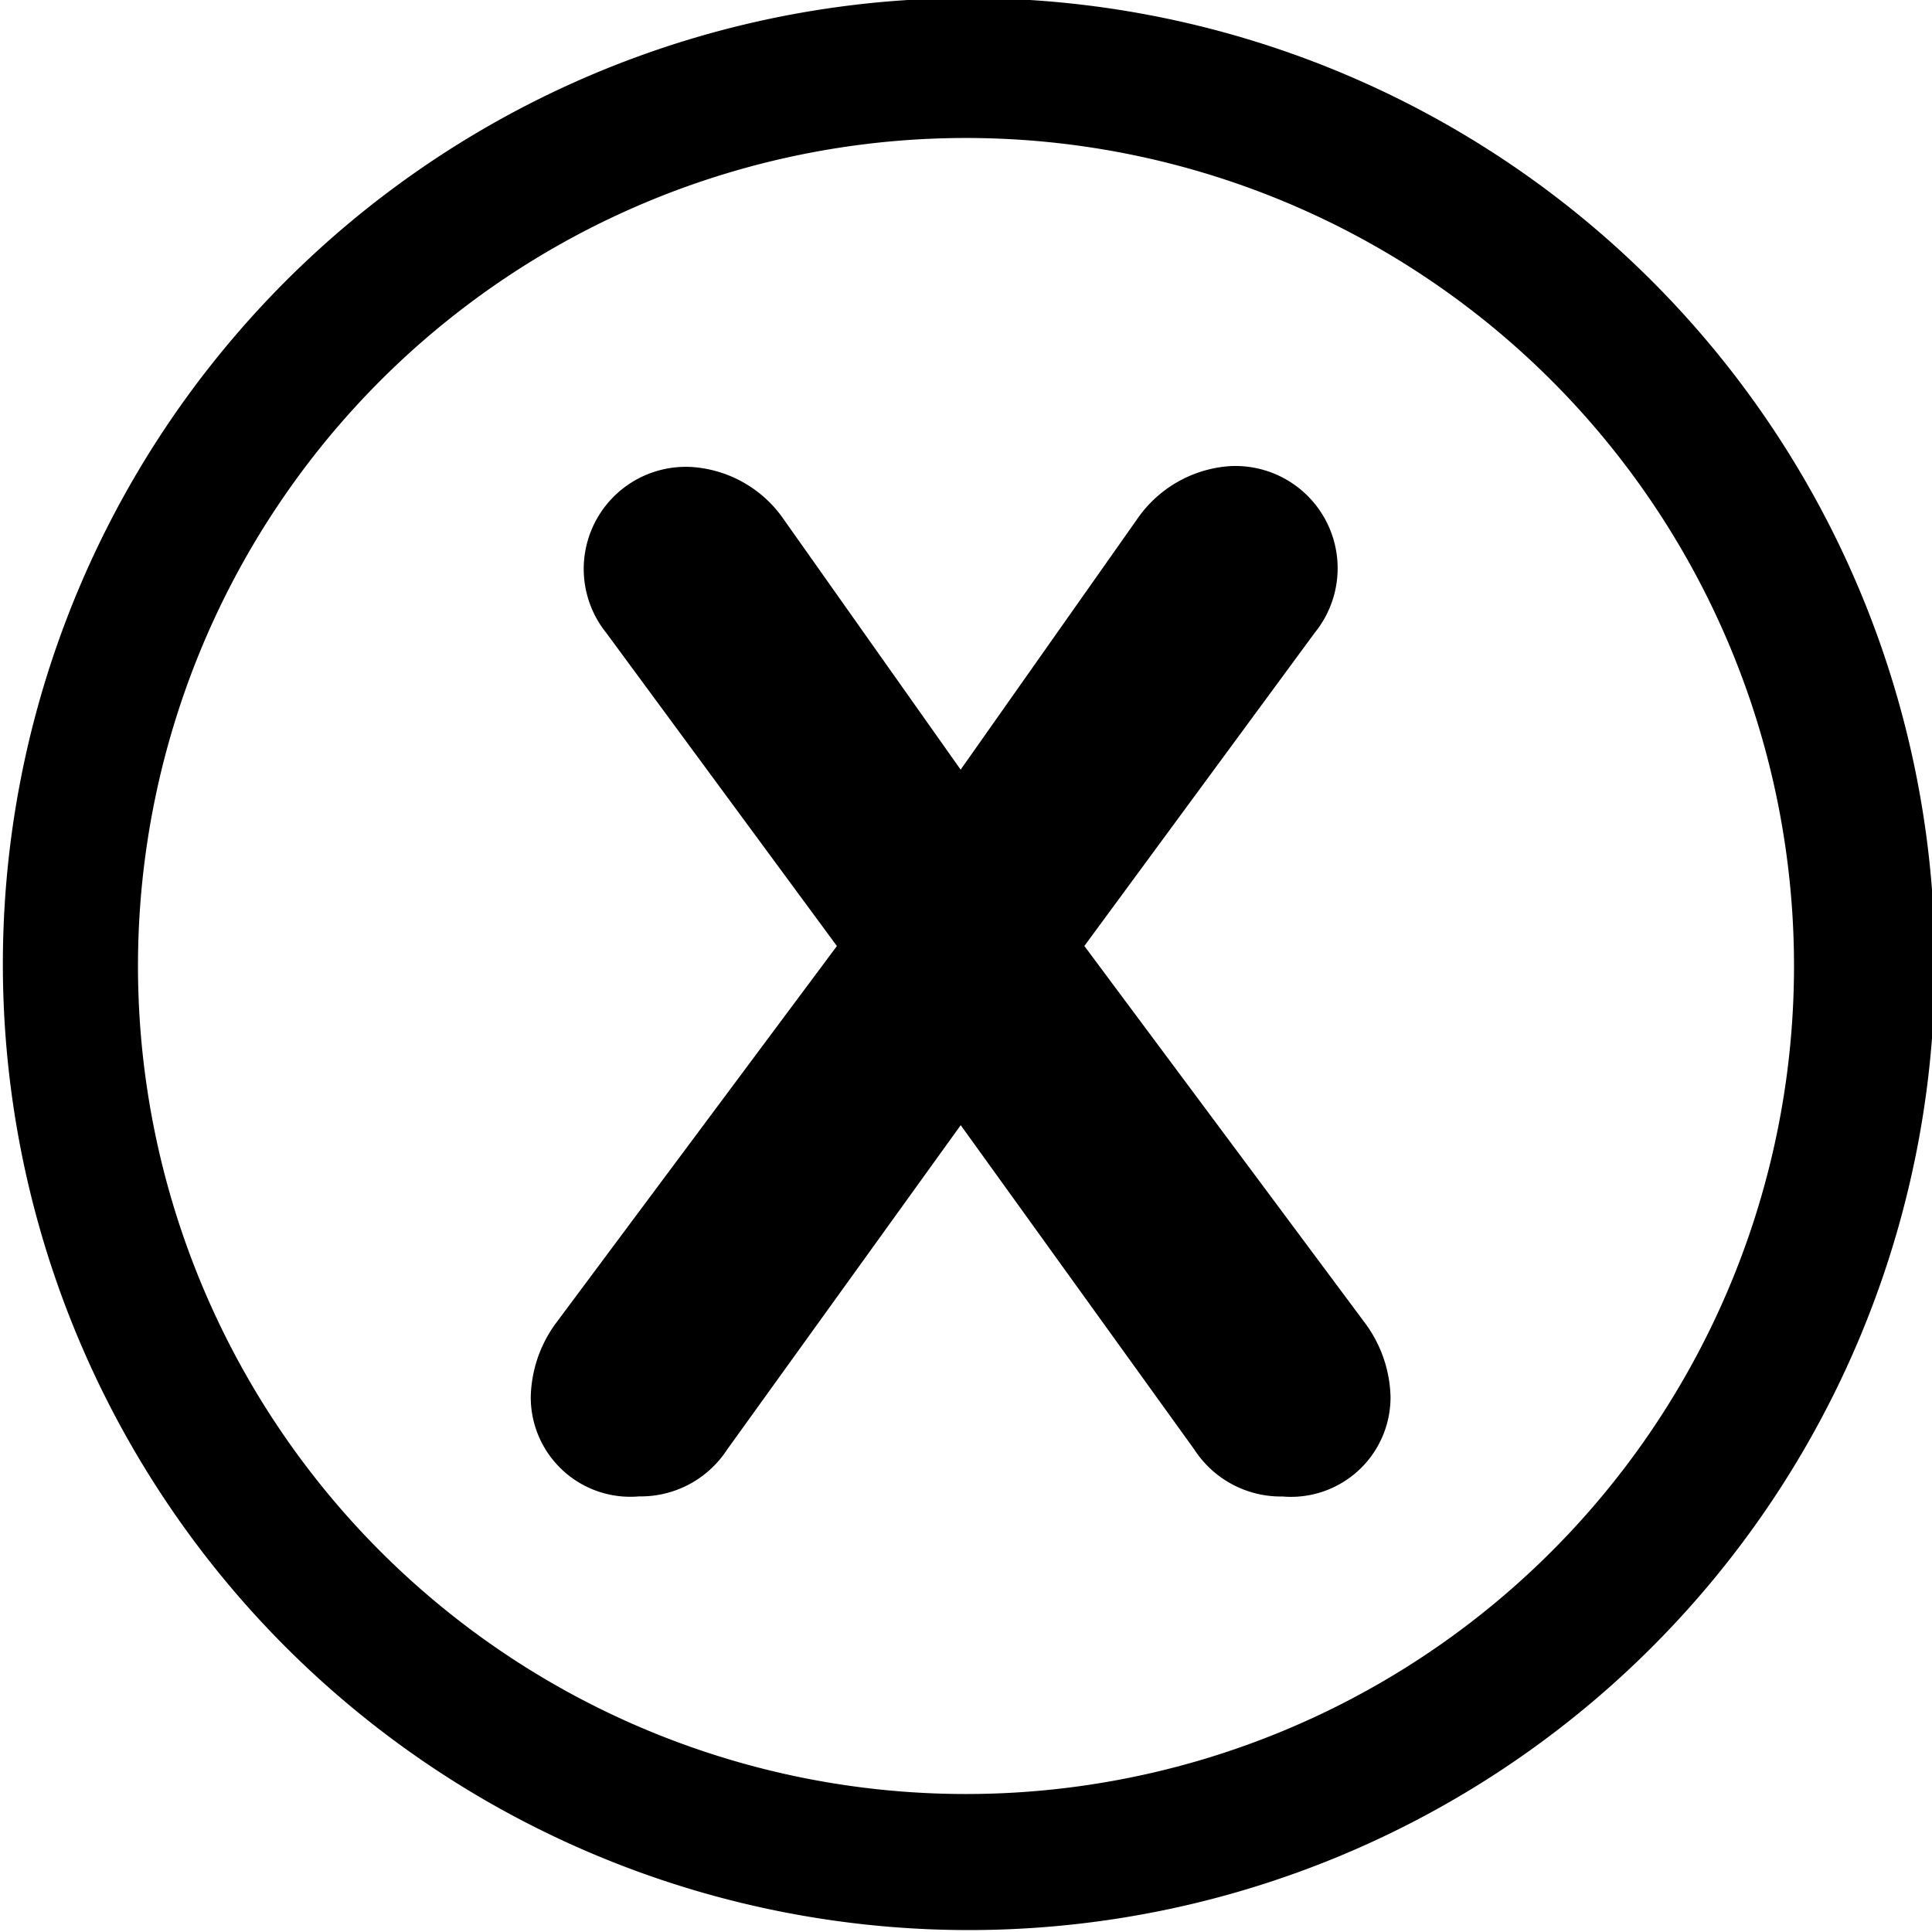 <svg viewBox="0 0 57 57" fill="none" xmlns="http://www.w3.org/2000/svg">
  <path fill-rule="evenodd" clip-rule="evenodd" d="M42.072 8.188a24.429 24.429 0 10-27.144 40.624A24.429 24.429 0 0042.072 8.188zM12.666 4.803a28.5 28.5 0 1131.668 47.393A28.5 28.5 0 0112.666 4.803zm5.225 13.875l6.8 9.233-8.318 11.165a3.811 3.811 0 00-.714 2.139 2.936 2.936 0 003.195 2.933 3.038 3.038 0 002.6-1.384l6.89-9.568 6.893 9.571a3.042 3.042 0 002.6 1.384 2.937 2.937 0 003.188-2.938 3.81 3.81 0 00-.723-2.139l-8.31-11.165 6.8-9.245a3.017 3.017 0 00-2.517-4.911 3.62 3.62 0 00-2.728 1.566l-5.205 7.388-5.205-7.363a3.583 3.583 0 00-2.728-1.566 3.012 3.012 0 00-2.518 4.9z" fill="currentColor"/>
</svg>